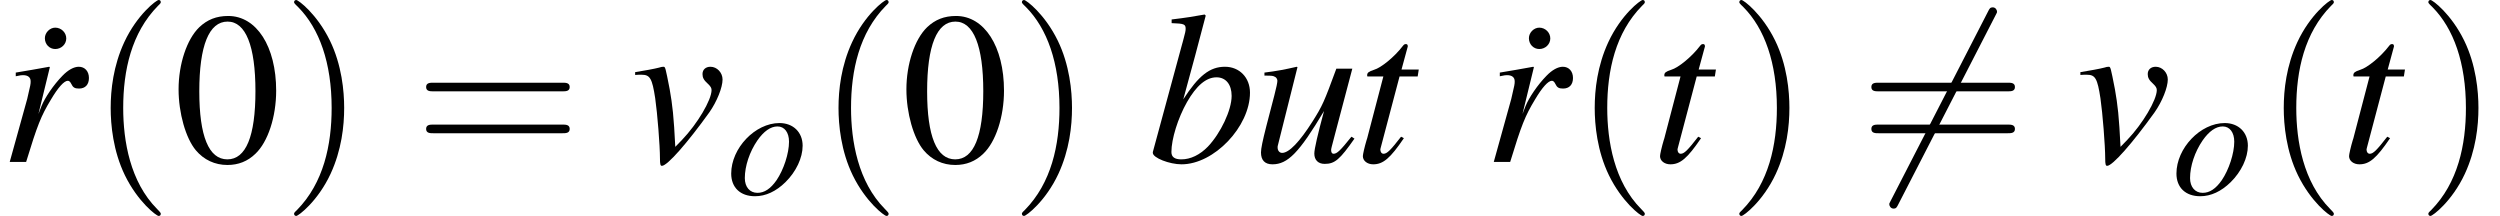 <?xml version='1.0' encoding='UTF-8'?>
<!-- This file was generated by dvisvgm 2.11.1 -->
<svg version='1.1' xmlns='http://www.w3.org/2000/svg' xmlns:xlink='http://www.w3.org/1999/xlink' width='137.896pt' height='11.911pt' viewBox='164.174 83.919 137.896 11.911'>
<defs>
<path id='g3-1' d='M1.977-7.408C1.679-7.408 1.405-7.134 1.405-6.825C1.405-6.491 1.656-6.229 1.977-6.229C2.311-6.229 2.585-6.491 2.585-6.813S2.311-7.408 1.977-7.408Z'/>
<path id='g3-48' d='M3.025-8.052C2.37-8.052 1.87-7.849 1.429-7.432C.738-6.765 .286-5.395 .286-4.002C.286-2.704 .679-1.31 1.239-.643C1.679-.119 2.287 .167 2.978 .167C3.585 .167 4.097-.036 4.526-.453C5.217-1.108 5.669-2.489 5.669-3.93C5.669-6.372 4.586-8.052 3.025-8.052ZM2.99-7.742C3.99-7.742 4.526-6.396 4.526-3.907S4.002-.143 2.978-.143S1.429-1.417 1.429-3.895C1.429-6.42 1.965-7.742 2.99-7.742Z'/>
<path id='g1-54' d='M7.504-8.063C7.599-8.23 7.599-8.254 7.599-8.29C7.599-8.373 7.527-8.528 7.361-8.528C7.218-8.528 7.182-8.456 7.099-8.29L1.751 2.108C1.656 2.275 1.656 2.299 1.656 2.334C1.656 2.43 1.739 2.573 1.894 2.573C2.037 2.573 2.072 2.501 2.156 2.334L7.504-8.063Z'/>
<path id='g8-98' d='M.983-5.744C1.51-5.726 1.563-5.699 1.563-5.503C1.563-5.422 1.536-5.315 1.483-5.119C1.465-5.056 1.447-4.993 1.438-4.949L1.42-4.886L.205-.411V-.375C.205-.17 .893 .098 1.394 .098C2.742 .098 4.225-1.465 4.225-2.867C4.225-3.493 3.788-3.939 3.189-3.939C2.564-3.939 2.099-3.573 1.465-2.591C1.93-4.288 1.992-4.529 2.394-6.056L2.349-6.101C1.903-6.021 1.581-5.967 .983-5.896V-5.744ZM2.841-3.502C3.225-3.502 3.466-3.207 3.466-2.733C3.466-2.144 3.01-1.188 2.483-.634C2.153-.295 1.769-.107 1.385-.107C1.108-.107 .974-.205 .974-.411C.974-.947 1.242-1.813 1.617-2.474C2.01-3.162 2.412-3.502 2.841-3.502Z'/>
<path id='g8-111' d='M2.903-3.939C1.563-3.939 .241-2.555 .241-1.152C.241-.384 .741 .098 1.554 .098C2.144 .098 2.716-.17 3.234-.679C3.823-1.26 4.181-2.019 4.181-2.689C4.181-3.43 3.662-3.939 2.903-3.939ZM2.796-3.752C3.18-3.752 3.43-3.421 3.43-2.912C3.43-2.26 3.135-1.367 2.742-.786C2.412-.313 2.072-.089 1.688-.089C1.268-.089 .992-.411 .992-.902C.992-1.563 1.251-2.349 1.688-2.984C2.037-3.484 2.412-3.752 2.796-3.752Z'/>
<path id='g8-114' d='M1.081 0C1.545-1.519 1.697-1.903 2.108-2.582C2.403-3.082 2.653-3.359 2.805-3.359C2.859-3.359 2.903-3.323 2.948-3.234C3.019-3.082 3.091-3.037 3.269-3.037C3.528-3.037 3.68-3.198 3.68-3.475S3.511-3.939 3.26-3.939C3.055-3.939 2.814-3.805 2.582-3.564C2.215-3.189 1.858-2.662 1.715-2.305L1.59-1.983L2.063-3.922L2.037-3.939C1.385-3.823 1.304-3.805 .652-3.698V-3.546C.866-3.591 .893-3.591 .956-3.591C1.152-3.591 1.268-3.502 1.268-3.341C1.268-3.216 1.268-3.216 1.126-2.608L.402 0H1.081Z'/>
<path id='g8-116' d='M2.644-3.823H1.93L2.18-4.743C2.189-4.761 2.189-4.779 2.189-4.788C2.189-4.851 2.162-4.877 2.117-4.877C2.063-4.877 2.037-4.868 1.983-4.797C1.635-4.341 1.081-3.895 .795-3.814C.572-3.743 .509-3.689 .509-3.591C.509-3.582 .509-3.564 .518-3.537H1.179L.536-1.081C.518-1 .509-.974 .482-.893C.402-.625 .331-.313 .331-.241C.331-.045 .518 .098 .759 .098C1.17 .098 1.465-.152 2.028-.983L1.912-1.045C1.474-.482 1.331-.339 1.188-.339C1.108-.339 1.054-.411 1.054-.518C1.054-.527 1.054-.536 1.063-.563L1.849-3.537H2.599L2.644-3.823Z'/>
<path id='g8-117' d='M4.118-1.045C3.654-.465 3.52-.339 3.377-.339C3.314-.339 3.278-.393 3.278-.491C3.278-.545 3.278-.545 3.448-1.188L4.154-3.859H3.493C2.984-2.474 2.921-2.331 2.51-1.679C1.974-.831 1.536-.375 1.251-.375C1.143-.375 1.063-.465 1.063-.599C1.063-.634 1.063-.652 1.072-.679L1.885-3.922L1.858-3.939C1.349-3.823 1.027-3.761 .518-3.698V-3.573C.858-3.573 .875-3.564 .956-3.52C1.009-3.502 1.054-3.421 1.054-3.359C1.054-3.287 1.009-3.064 .929-2.76L.599-1.492C.438-.858 .375-.554 .375-.393C.375-.071 .536 .098 .849 .098C1.483 .098 1.956-.384 2.984-2.108C2.725-1.152 2.582-.536 2.582-.348C2.582-.08 2.742 .08 3.01 .08C3.43 .08 3.636-.098 4.243-.965L4.118-1.045Z'/>
<path id='g8-118' d='M.188-3.6C.286-3.609 .357-3.609 .456-3.609C.804-3.609 .893-3.457 1.018-2.635C1.108-2.019 1.215-.67 1.215-.152C1.215 .098 1.233 .161 1.295 .161C1.519 .161 2.349-.786 3.26-2.055C3.573-2.501 3.805-3.082 3.805-3.412C3.805-3.698 3.573-3.939 3.305-3.939C3.109-3.939 2.975-3.823 2.975-3.636C2.975-3.493 3.028-3.386 3.189-3.243C3.305-3.135 3.35-3.064 3.35-2.975C3.35-2.564 2.76-1.572 2.126-.911L1.849-.625C1.787-1.885 1.733-2.349 1.617-3.01C1.438-3.922 1.438-3.939 1.358-3.939C1.313-3.939 1.251-3.93 1.179-3.904C1.018-3.859 .527-3.77 .188-3.716V-3.6Z'/>
<use id='g12-98' xlink:href='#g8-98' transform='scale(1.333)'/>
<use id='g12-114' xlink:href='#g8-114' transform='scale(1.333)'/>
<use id='g12-116' xlink:href='#g8-116' transform='scale(1.333)'/>
<use id='g12-117' xlink:href='#g8-117' transform='scale(1.333)'/>
<use id='g12-118' xlink:href='#g8-118' transform='scale(1.333)'/>
<path id='g16-40' d='M3.942 2.859C3.942 2.823 3.942 2.799 3.74 2.596C2.251 1.096 1.87-1.155 1.87-2.978C1.87-5.05 2.323-7.122 3.788-8.611C3.942-8.754 3.942-8.778 3.942-8.814C3.942-8.897 3.895-8.933 3.823-8.933C3.704-8.933 2.632-8.123 1.93-6.61C1.322-5.3 1.179-3.978 1.179-2.978C1.179-2.049 1.31-.607 1.965 .738C2.68 2.203 3.704 2.978 3.823 2.978C3.895 2.978 3.942 2.942 3.942 2.859Z'/>
<path id='g16-41' d='M3.442-2.978C3.442-3.907 3.311-5.348 2.656-6.694C1.941-8.159 .917-8.933 .798-8.933C.727-8.933 .679-8.885 .679-8.814C.679-8.778 .679-8.754 .905-8.54C2.072-7.361 2.751-5.467 2.751-2.978C2.751-.941 2.311 1.155 .834 2.656C.679 2.799 .679 2.823 .679 2.859C.679 2.93 .727 2.978 .798 2.978C.917 2.978 1.989 2.168 2.692 .655C3.299-.655 3.442-1.977 3.442-2.978Z'/>
<path id='g16-61' d='M8.183-3.895C8.361-3.895 8.587-3.895 8.587-4.133S8.361-4.371 8.194-4.371H1.06C.893-4.371 .667-4.371 .667-4.133S.893-3.895 1.072-3.895H8.183ZM8.194-1.584C8.361-1.584 8.587-1.584 8.587-1.822S8.361-2.061 8.183-2.061H1.072C.893-2.061 .667-2.061 .667-1.822S.893-1.584 1.06-1.584H8.194Z'/>
<use id='g15-1' xlink:href='#g3-1'/>
<use id='g15-48' xlink:href='#g3-48'/>
</defs>
<g id='page1'>
<use x='165.244' y='92.852' xlink:href='#g15-1'/>
<use x='164.174' y='92.852' xlink:href='#g12-114'/>
<use x='169.1' y='92.852' xlink:href='#g16-40'/>
<use x='173.738' y='92.852' xlink:href='#g15-48'/>
<use x='179.716' y='92.852' xlink:href='#g16-41'/>
<use x='187.011' y='92.852' xlink:href='#g16-61'/>
<use x='198.957' y='92.852' xlink:href='#g12-118'/>
<use x='204.265' y='94.645' xlink:href='#g8-111'/>
<use x='209.246' y='92.852' xlink:href='#g16-40'/>
<use x='213.884' y='92.852' xlink:href='#g15-48'/>
<use x='219.862' y='92.852' xlink:href='#g16-41'/>
<use x='227.489' y='92.852' xlink:href='#g12-98'/>
<use x='233.228' y='92.852' xlink:href='#g12-117'/>
<use x='238.906' y='92.852' xlink:href='#g12-116'/>
<use x='247.101' y='92.852' xlink:href='#g15-1'/>
<use x='246.032' y='92.852' xlink:href='#g12-114'/>
<use x='250.957' y='92.852' xlink:href='#g16-40'/>
<use x='255.297' y='92.852' xlink:href='#g12-116'/>
<use x='259.433' y='92.852' xlink:href='#g16-41'/>
<use x='266.728' y='92.852' xlink:href='#g1-54'/>
<use x='266.728' y='92.852' xlink:href='#g16-61'/>
<use x='278.674' y='92.852' xlink:href='#g12-118'/>
<use x='283.982' y='94.645' xlink:href='#g8-111'/>
<use x='288.963' y='92.852' xlink:href='#g16-40'/>
<use x='293.303' y='92.852' xlink:href='#g12-116'/>
<use x='297.439' y='92.852' xlink:href='#g16-41'/>
</g>
</svg>